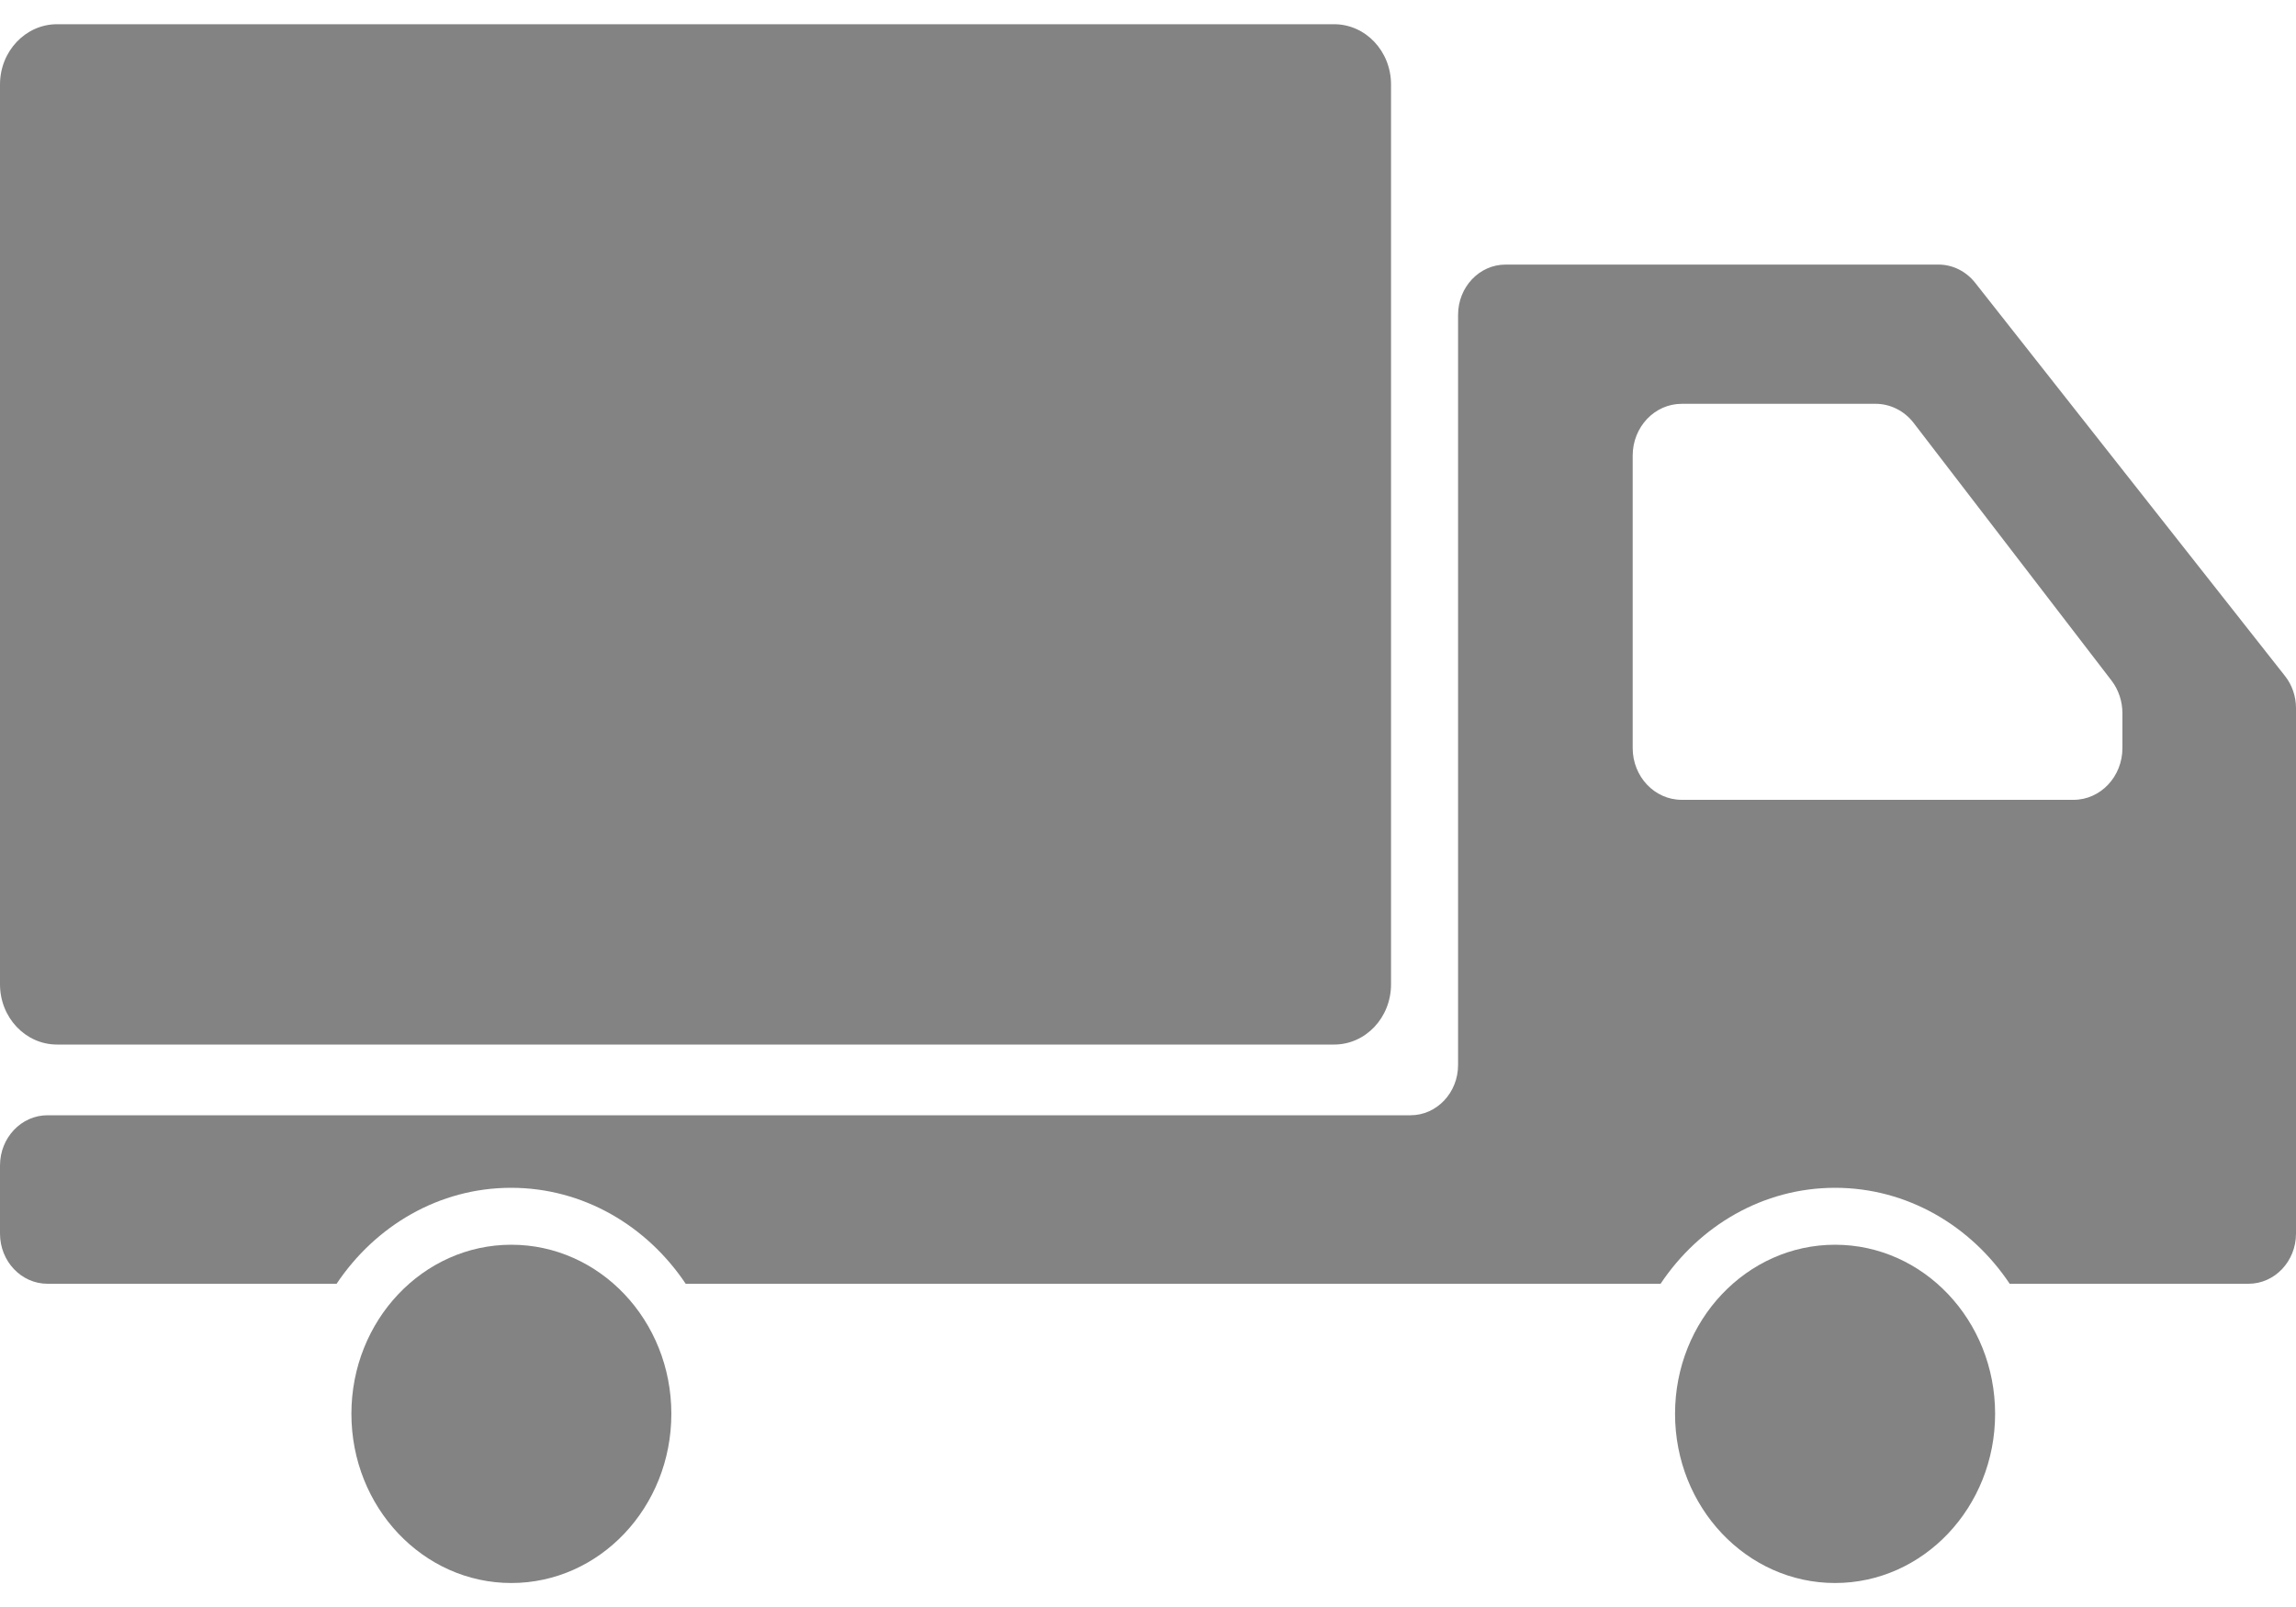 <svg width="20" height="14" viewBox="0 0 20 14" fill="none" xmlns="http://www.w3.org/2000/svg">
<path d="M0.497 0.211H11.621C11.895 0.211 12.117 0.446 12.117 0.736V8.575C12.117 8.866 11.895 9.1 11.621 9.1H0.497C0.223 9.1 0 8.866 0 8.575V0.736C0 0.446 0.223 0.211 0.497 0.211Z" fill="#838383"/>
<path d="M15.985 10.844C16.754 10.844 17.379 11.503 17.379 12.317C17.379 13.131 16.754 13.791 15.985 13.791C15.215 13.791 14.591 13.131 14.591 12.317C14.591 11.503 15.215 10.844 15.985 10.844Z" fill="#838383"/>
<path d="M0.414 9.716H12.287C12.515 9.716 12.701 9.52 12.701 9.278V2.743C12.701 2.501 12.886 2.305 13.115 2.305H16.886C17.009 2.305 17.125 2.363 17.204 2.462L19.904 5.889C19.966 5.967 20 6.067 20 6.169V9.175V10.747C20 10.988 19.815 11.184 19.586 11.184H17.506C17.169 10.679 16.613 10.348 15.985 10.348C15.357 10.348 14.802 10.679 14.465 11.184H5.973C5.635 10.679 5.08 10.348 4.452 10.348C3.824 10.348 3.27 10.679 2.932 11.184H0.414C0.185 11.184 -3.8147e-05 10.988 -3.8147e-05 10.747V10.154C0 9.912 0.185 9.716 0.414 9.716ZM18.488 6.517V6.214C18.488 6.111 18.455 6.01 18.393 5.929L16.669 3.684C16.588 3.579 16.466 3.518 16.338 3.518H14.649C14.413 3.518 14.222 3.72 14.222 3.969V6.517C14.222 6.766 14.413 6.968 14.649 6.968H18.062C18.297 6.968 18.488 6.766 18.488 6.517Z" fill="#838383"/>
<path d="M4.454 10.844C5.224 10.844 5.848 11.503 5.848 12.317C5.848 13.131 5.224 13.791 4.454 13.791C3.685 13.791 3.061 13.131 3.061 12.317C3.061 11.503 3.685 10.844 4.454 10.844Z" fill="#838383"/>
</svg>
